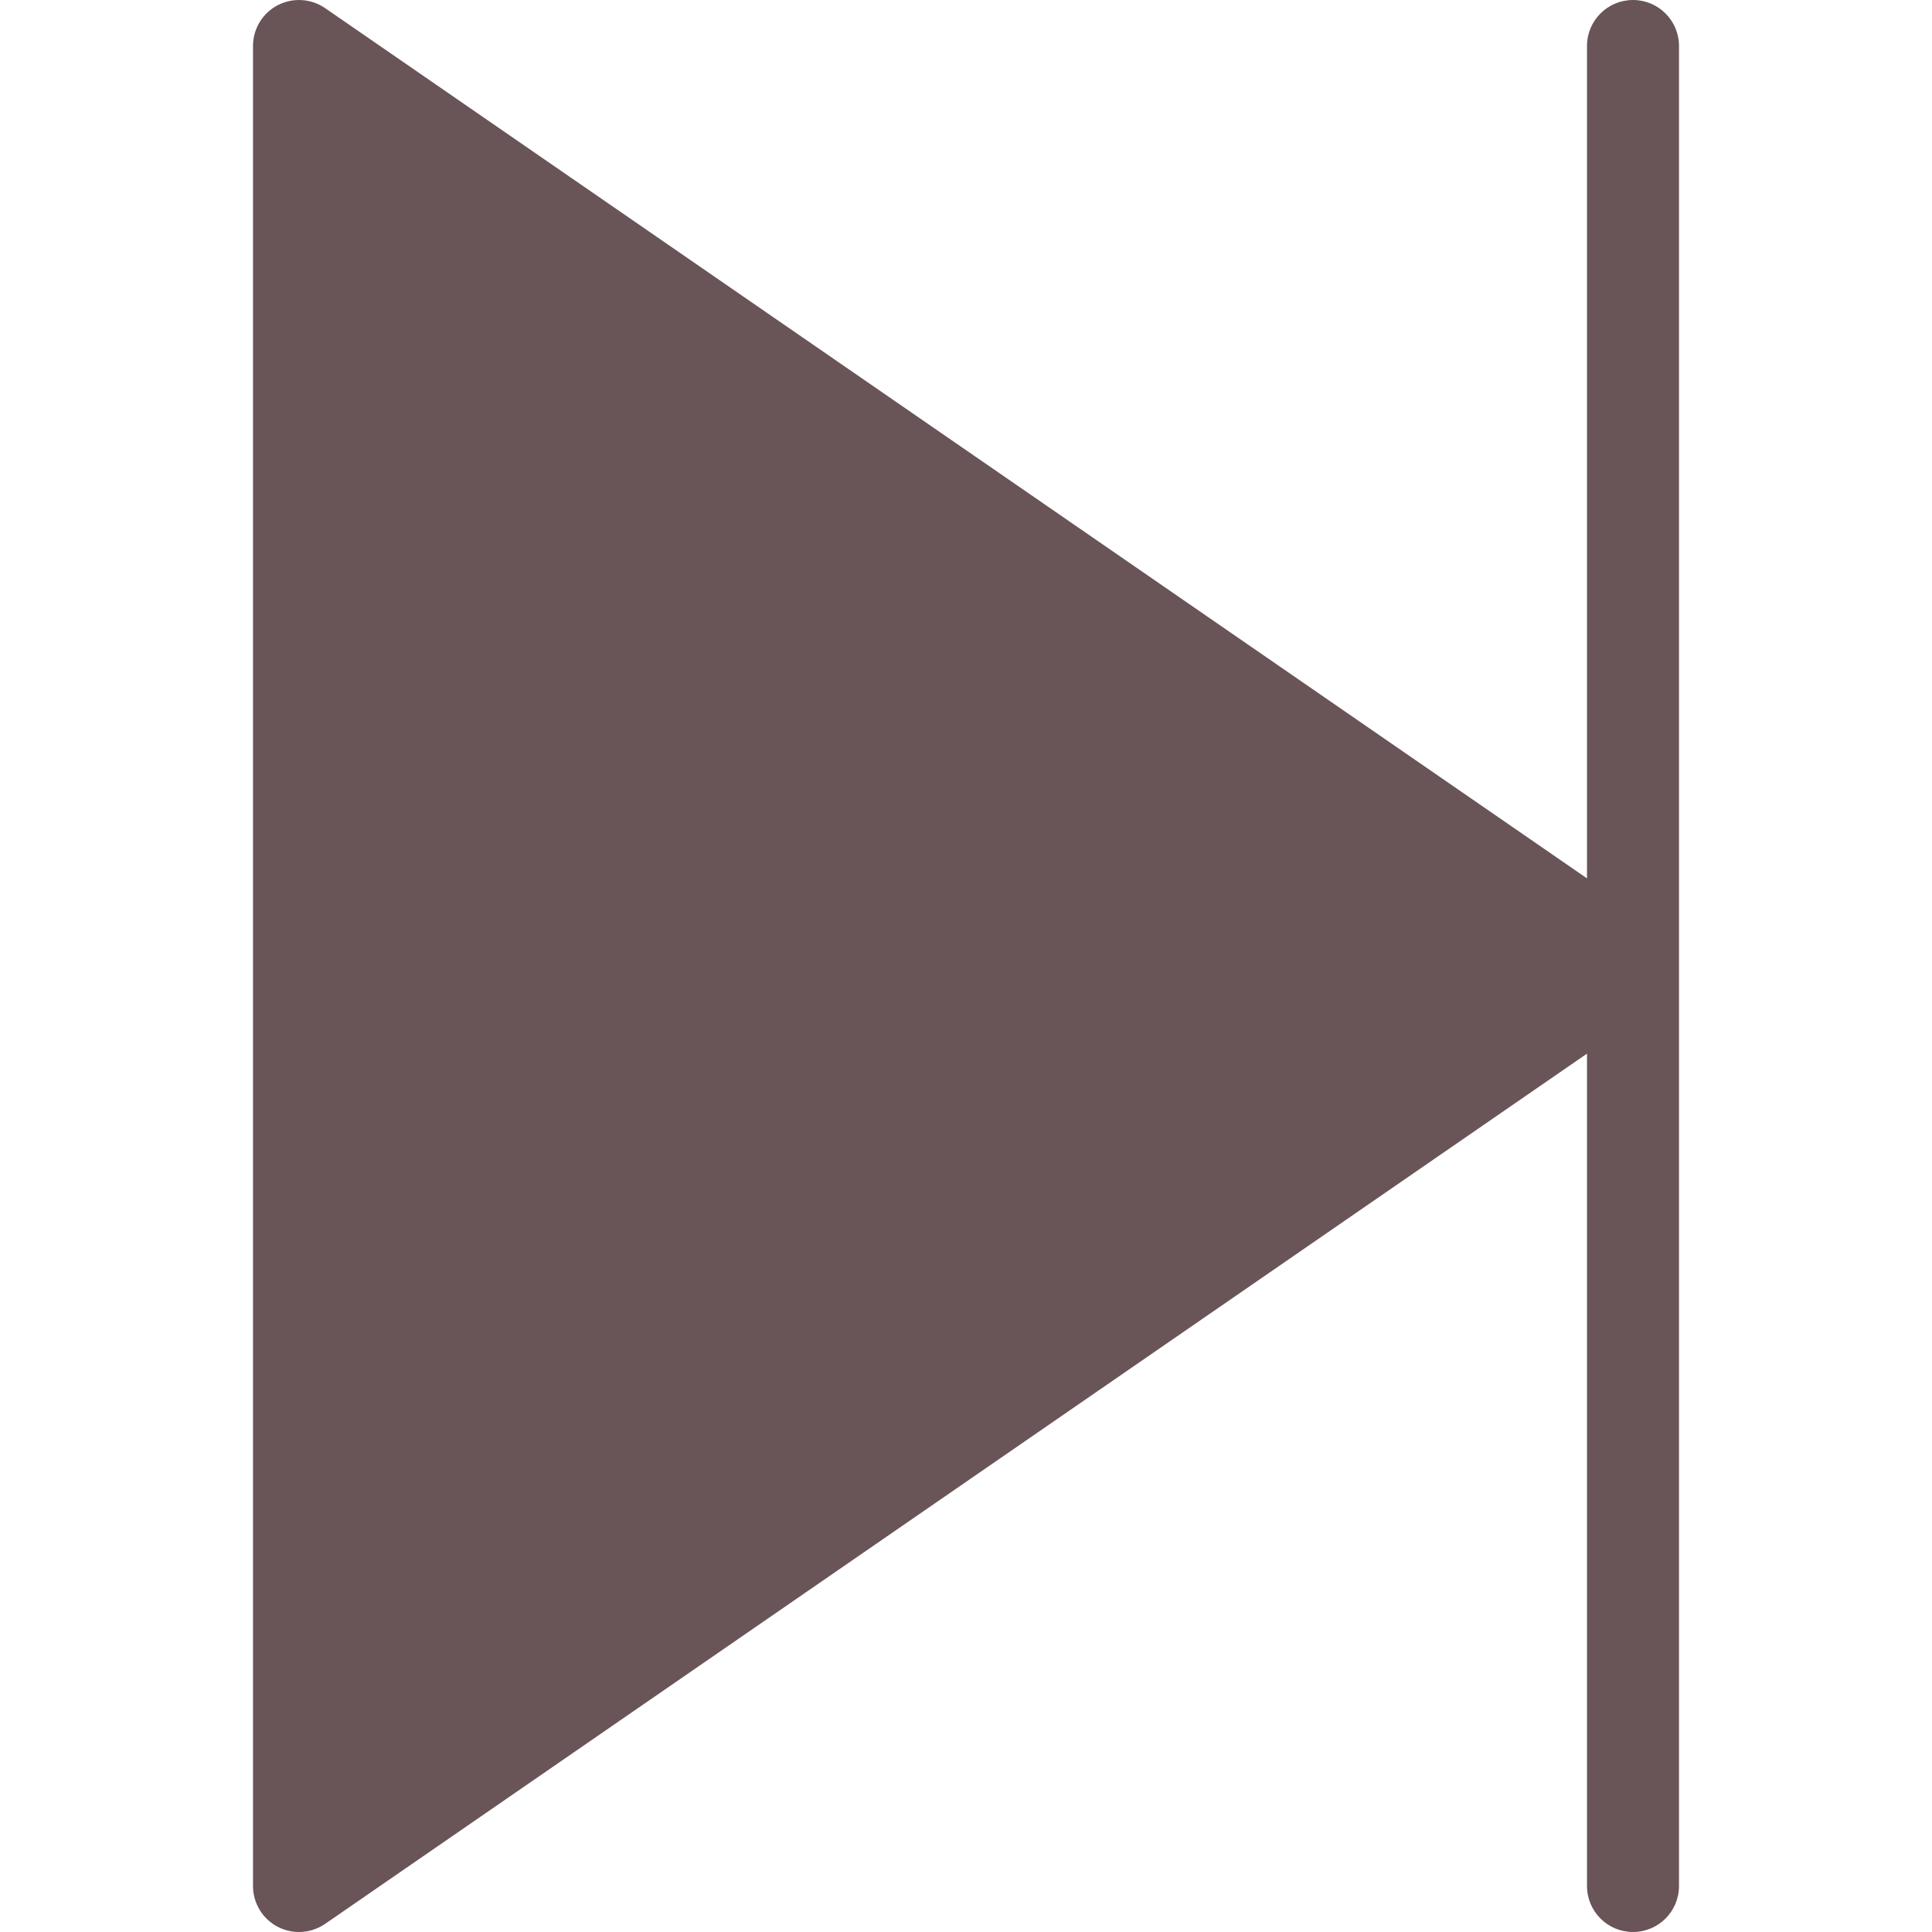<?xml version="1.0" encoding="iso-8859-1"?>
<!-- Generator: Adobe Illustrator 19.0.0, SVG Export Plug-In . SVG Version: 6.00 Build 0)  -->
<svg xmlns="http://www.w3.org/2000/svg" xmlns:xlink="http://www.w3.org/1999/xlink" version="1.1" id="Capa_1" x="0px" y="0px" viewBox="0 0 42 42" style="enable-background:new 0 0 42 42;" xml:space="preserve" width="512px" height="512px">
<path d="M35.5,0c-0.552,0-1,0.447-1,1v18.095L7.068,0.177C6.762-0.034,6.364-0.057,6.035,0.114C5.706,0.287,5.5,0.628,5.5,1v40  c0,0.372,0.206,0.713,0.535,0.886C6.181,41.962,6.341,42,6.5,42c0.199,0,0.397-0.06,0.568-0.177L34.5,22.905V41c0,0.553,0.448,1,1,1  s1-0.447,1-1V1C36.5,0.447,36.052,0,35.5,0z" fill="#695457"/>
<g>
</g>
<g>
</g>
<g>
</g>
<g>
</g>
<g>
</g>
<g>
</g>
<g>
</g>
<g>
</g>
<g>
</g>
<g>
</g>
<g>
</g>
<g>
</g>
<g>
</g>
<g>
</g>
<g>
</g>
</svg>

